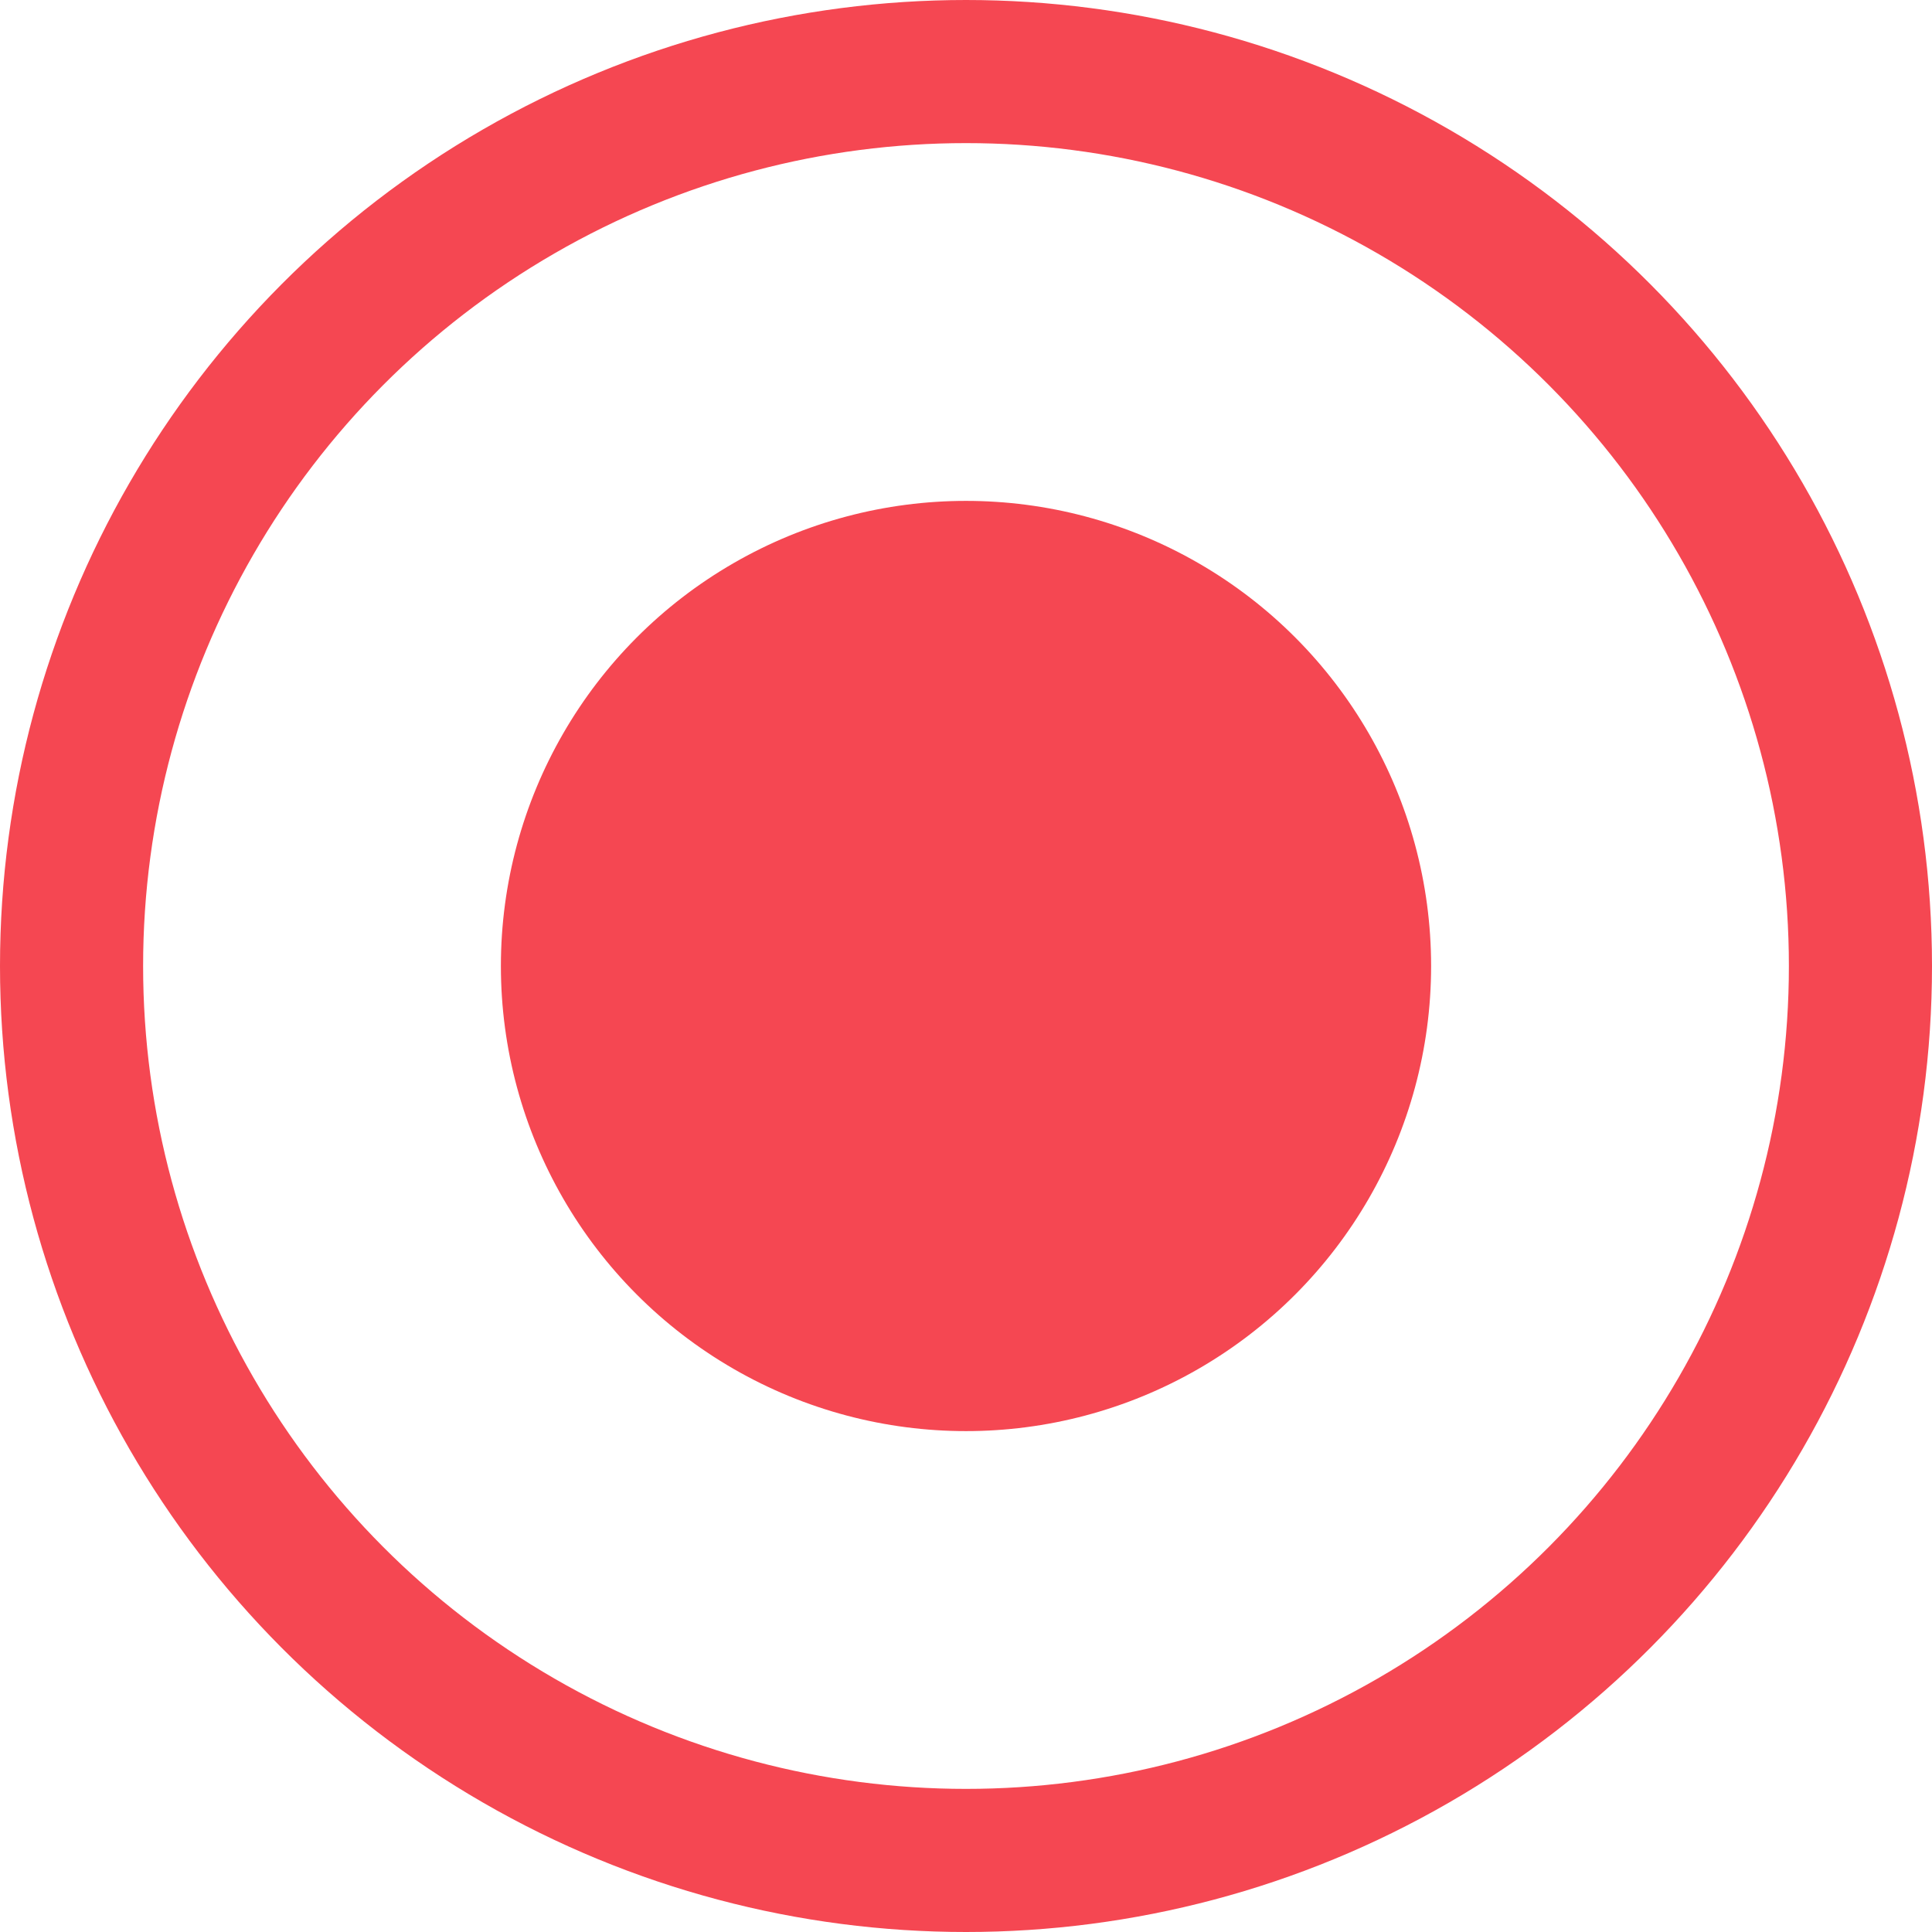 <svg xmlns="http://www.w3.org/2000/svg" width="27" height="27" viewBox="0 0 27 27">
    <g fill="none" fill-rule="evenodd" transform="translate(1 1)">
        <circle cx="12.5" cy="12.5" r="12.5" stroke="#F54752" stroke-width="2"/>
        <circle cx="12.5" cy="12.5" r="6.5" fill="#F54752"/>
    </g>
</svg>
